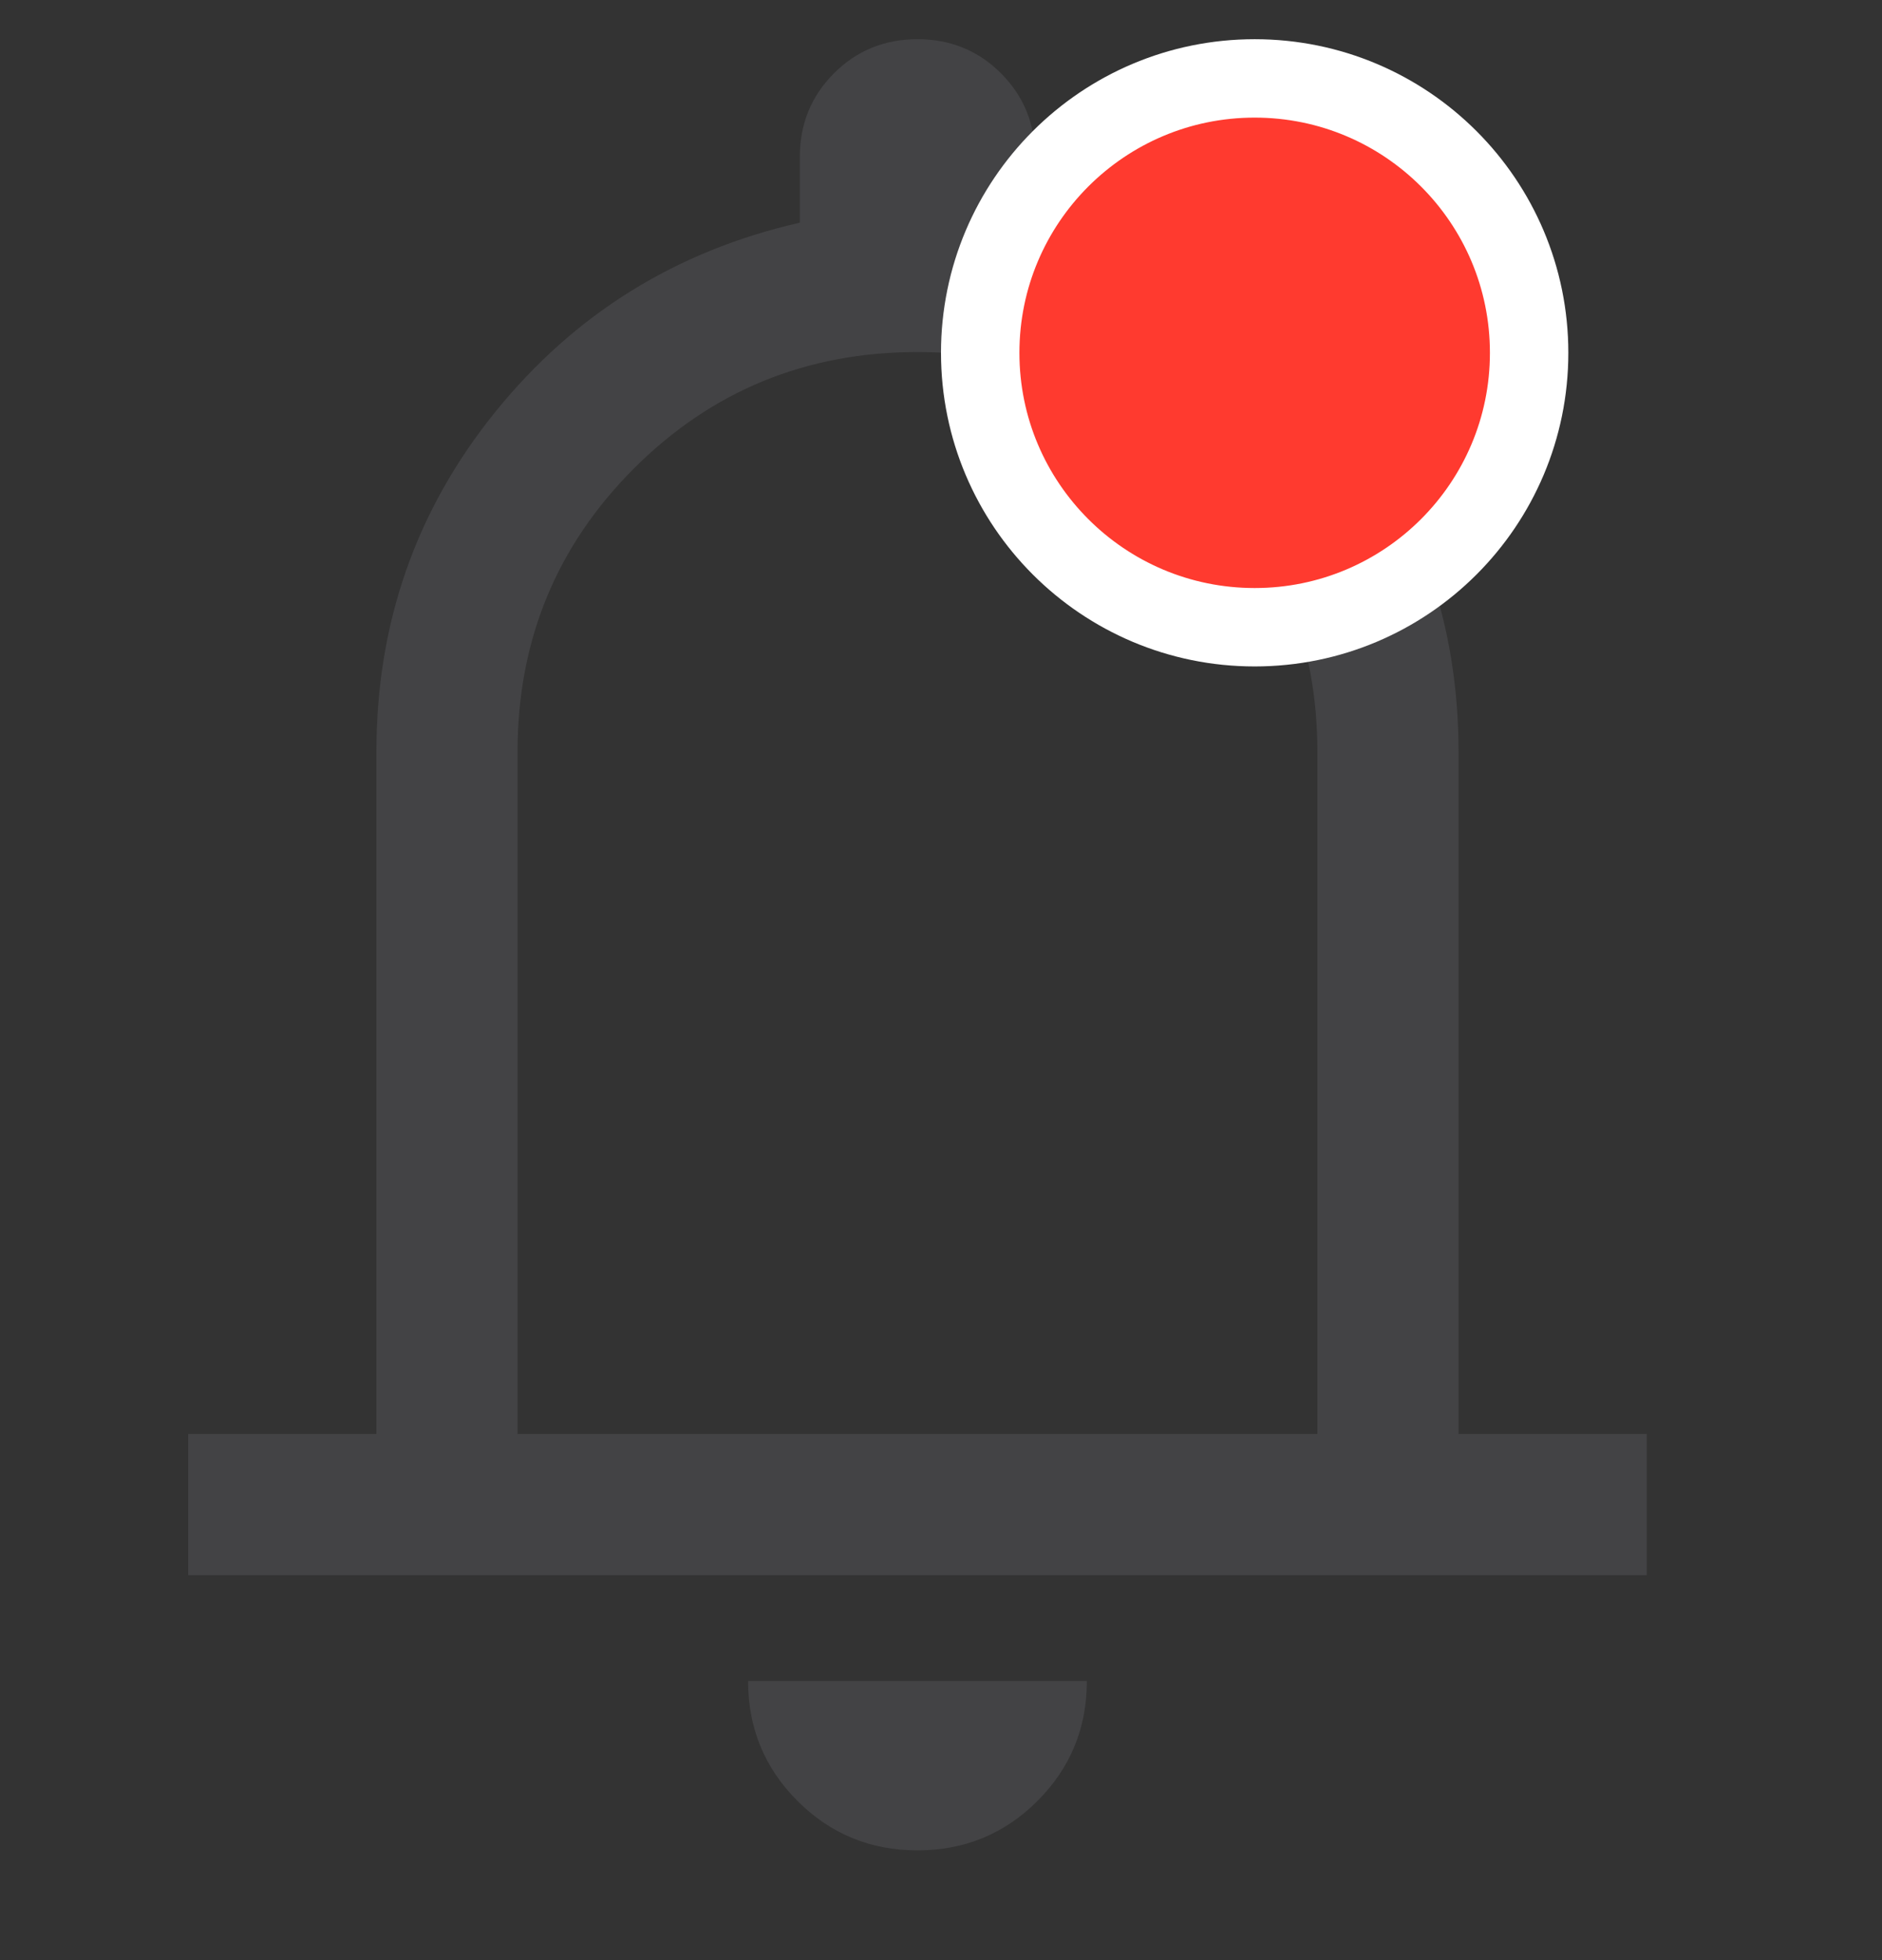 <svg width="24" height="25" viewBox="0 0 24 25" fill="none" xmlns="http://www.w3.org/2000/svg">
<rect x="0" y="0" width="24" height="25" fill="#333333" stroke="none"/>
<path d="M2.4 20.09V18.29H4.8V9.59C4.8 7.95 5.305 6.505 6.316 5.254C7.325 4.005 8.62 3.2 10.2 2.84V2C10.2 1.58 10.345 1.225 10.636 0.934C10.925 0.645 11.28 0.5 11.7 0.5C12.12 0.5 12.475 0.645 12.764 0.934C13.055 1.225 13.2 1.58 13.2 2V2.84C14.78 3.2 16.075 4.005 17.085 5.254C18.095 6.505 18.6 7.95 18.6 9.59V18.29H21V20.09H2.4ZM11.7 23.6C11.1 23.6 10.59 23.39 10.17 22.97C9.75 22.55 9.54 22.04 9.54 21.44H13.86C13.86 22.04 13.65 22.55 13.23 22.97C12.81 23.39 12.3 23.6 11.7 23.6ZM6.6 18.29H16.8V9.59C16.8 8.17 16.305 6.965 15.314 5.974C14.325 4.985 13.12 4.49 11.7 4.49C10.28 4.49 9.075 4.985 8.085 5.974C7.095 6.965 6.6 8.17 6.6 9.59V18.29Z" fill="#434345"/>
<circle cx="16" cy="4.5" r="3.5" fill="#FF3A2F" stroke="white"/>
</svg>

